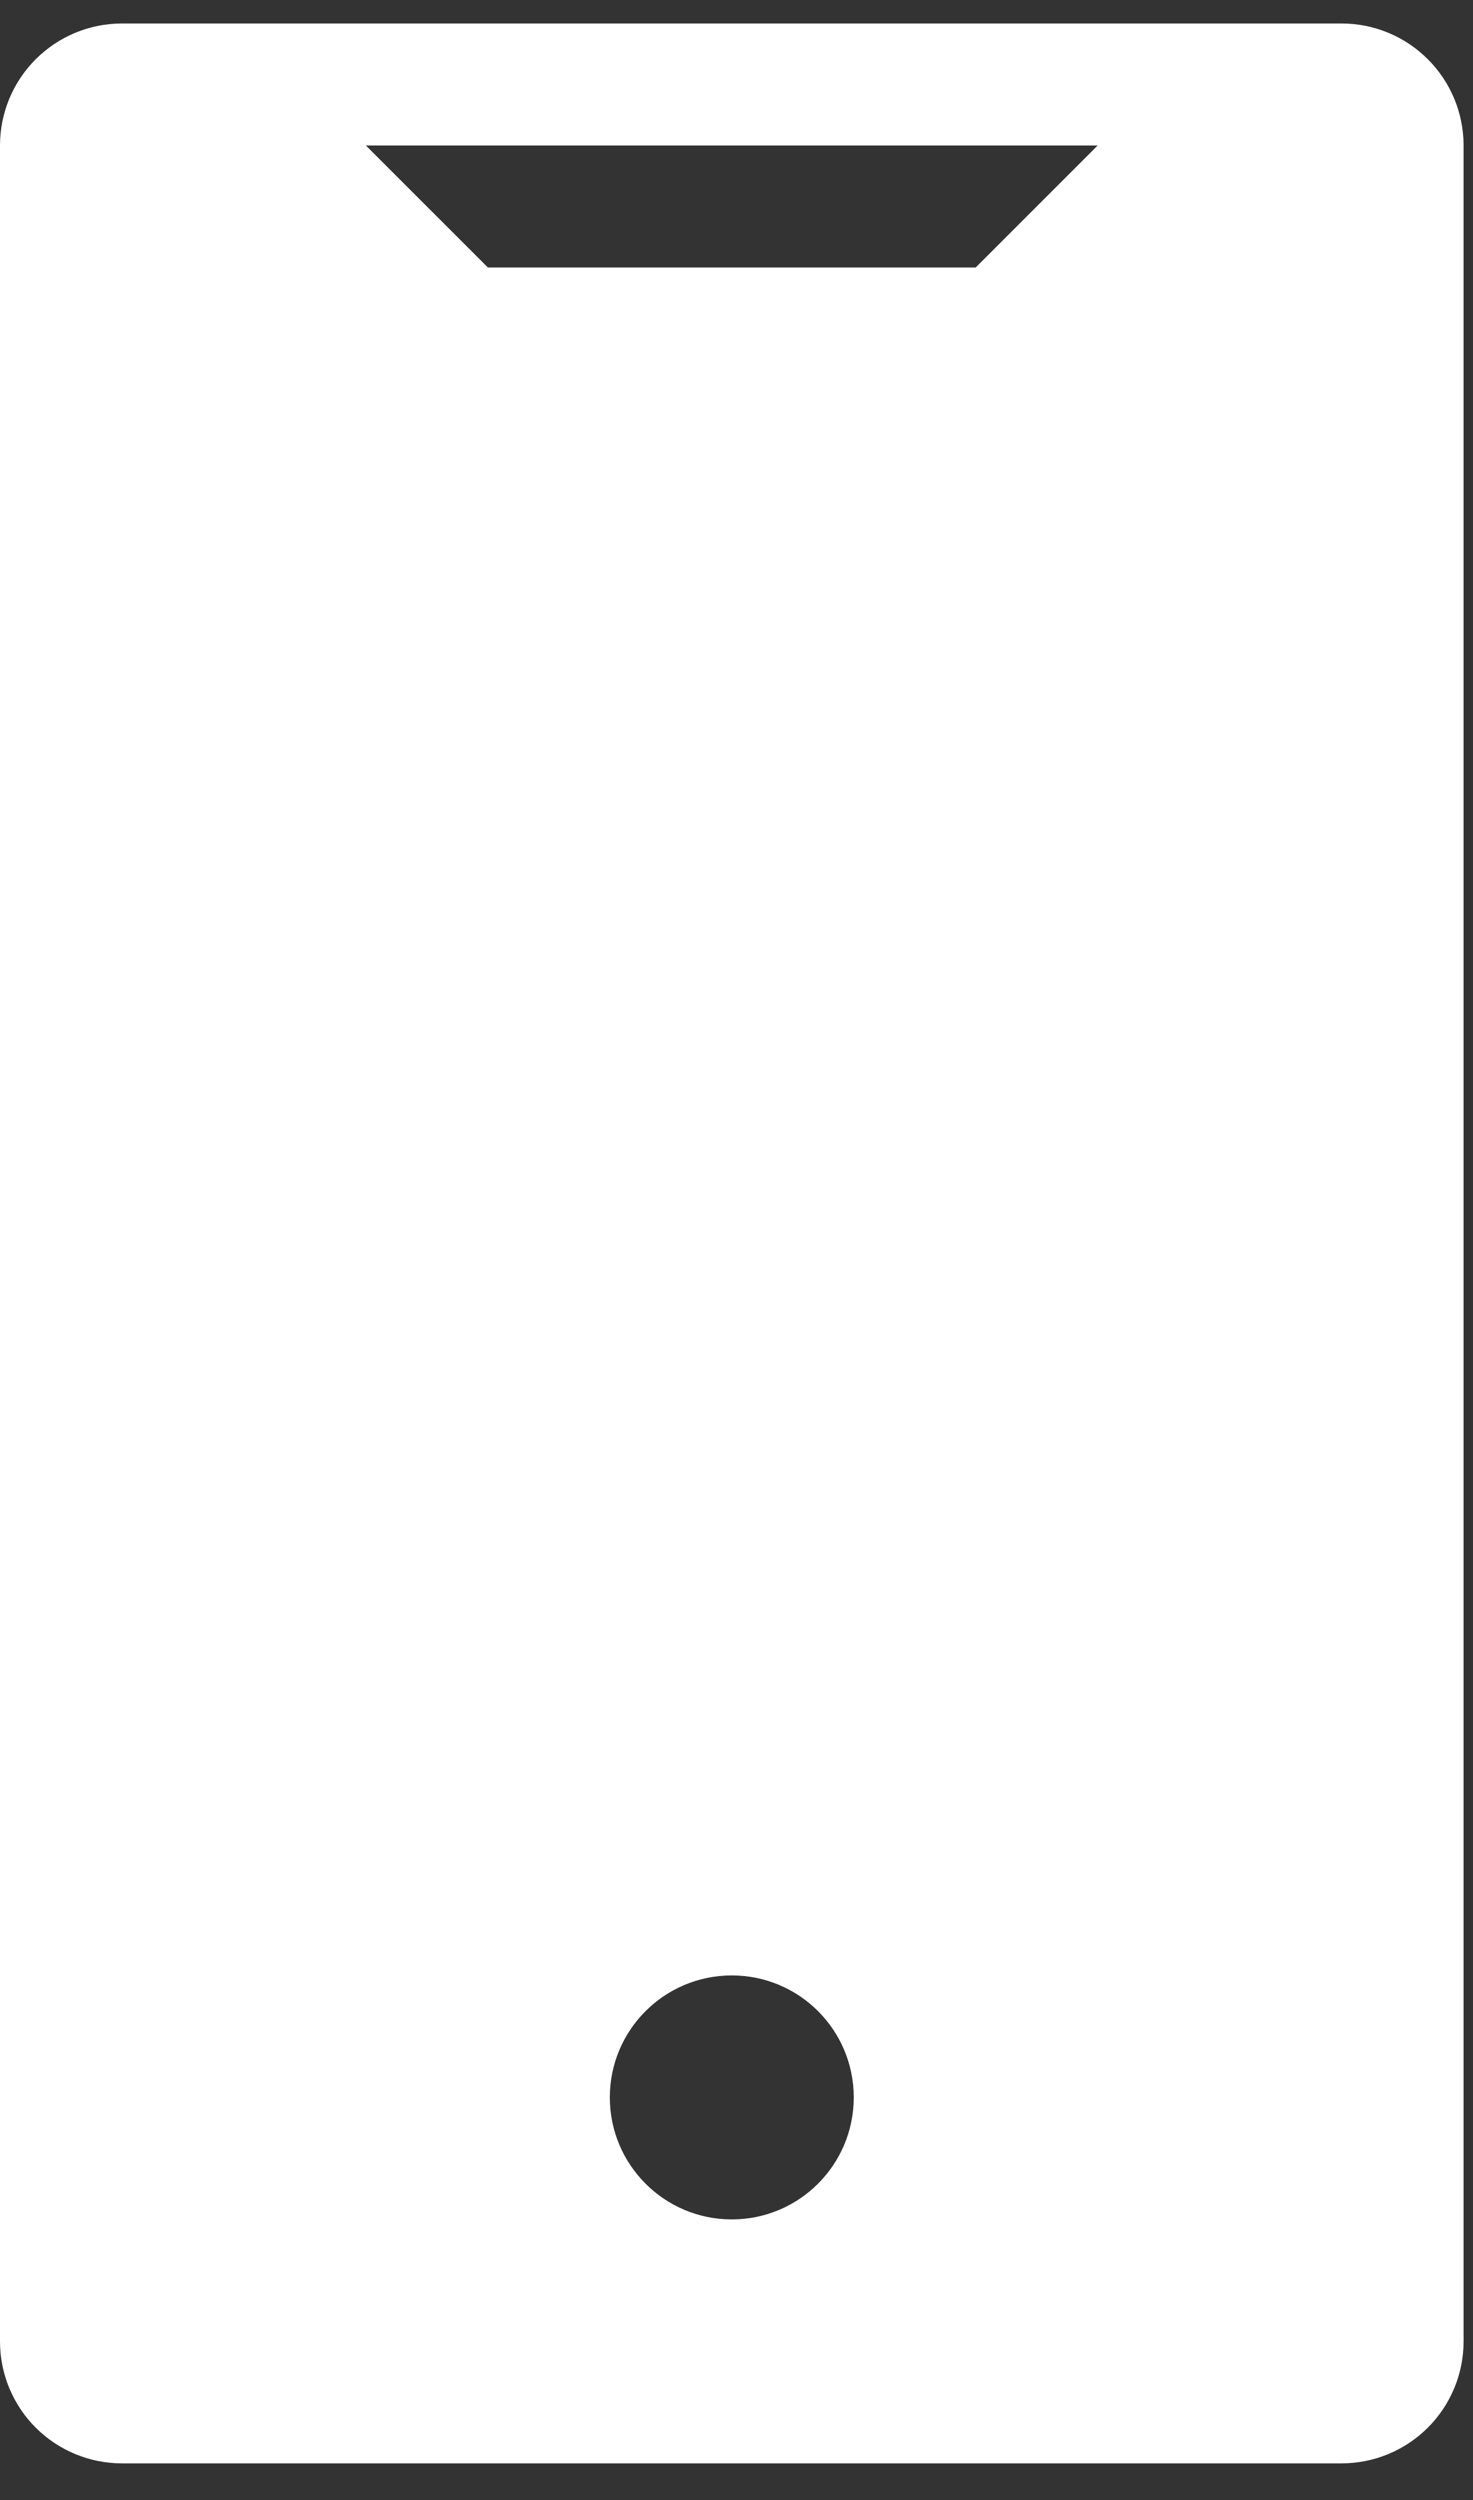 <svg width="33" height="56" viewBox="0 0 33 56" fill="none" xmlns="http://www.w3.org/2000/svg">
<rect x="0" y="0" width="33" height="56" fill="#333333" stroke="none"/>
<path fill-rule="evenodd" clip-rule="evenodd" d="M30.056 55.174C30.781 55.174 31.476 54.886 31.988 54.374C32.501 53.862 32.789 53.167 32.789 52.442V3.259C32.789 2.534 32.501 1.839 31.988 1.327C31.476 0.814 30.781 0.526 30.056 0.526H2.732C2.008 0.526 1.313 0.814 0.8 1.327C0.288 1.839 0 2.534 0 3.259V52.442C0 53.167 0.288 53.862 0.8 54.374C1.313 54.886 2.008 55.174 2.732 55.174H30.056ZM16.395 49.71C17.904 49.71 19.127 48.486 19.127 46.977C19.127 45.468 17.904 44.245 16.395 44.245C14.885 44.245 13.662 45.468 13.662 46.977C13.662 48.486 14.885 49.71 16.395 49.71ZM21.859 5.991L24.591 3.259H8.197L10.93 5.991H21.859Z" fill="white"/>
</svg>
